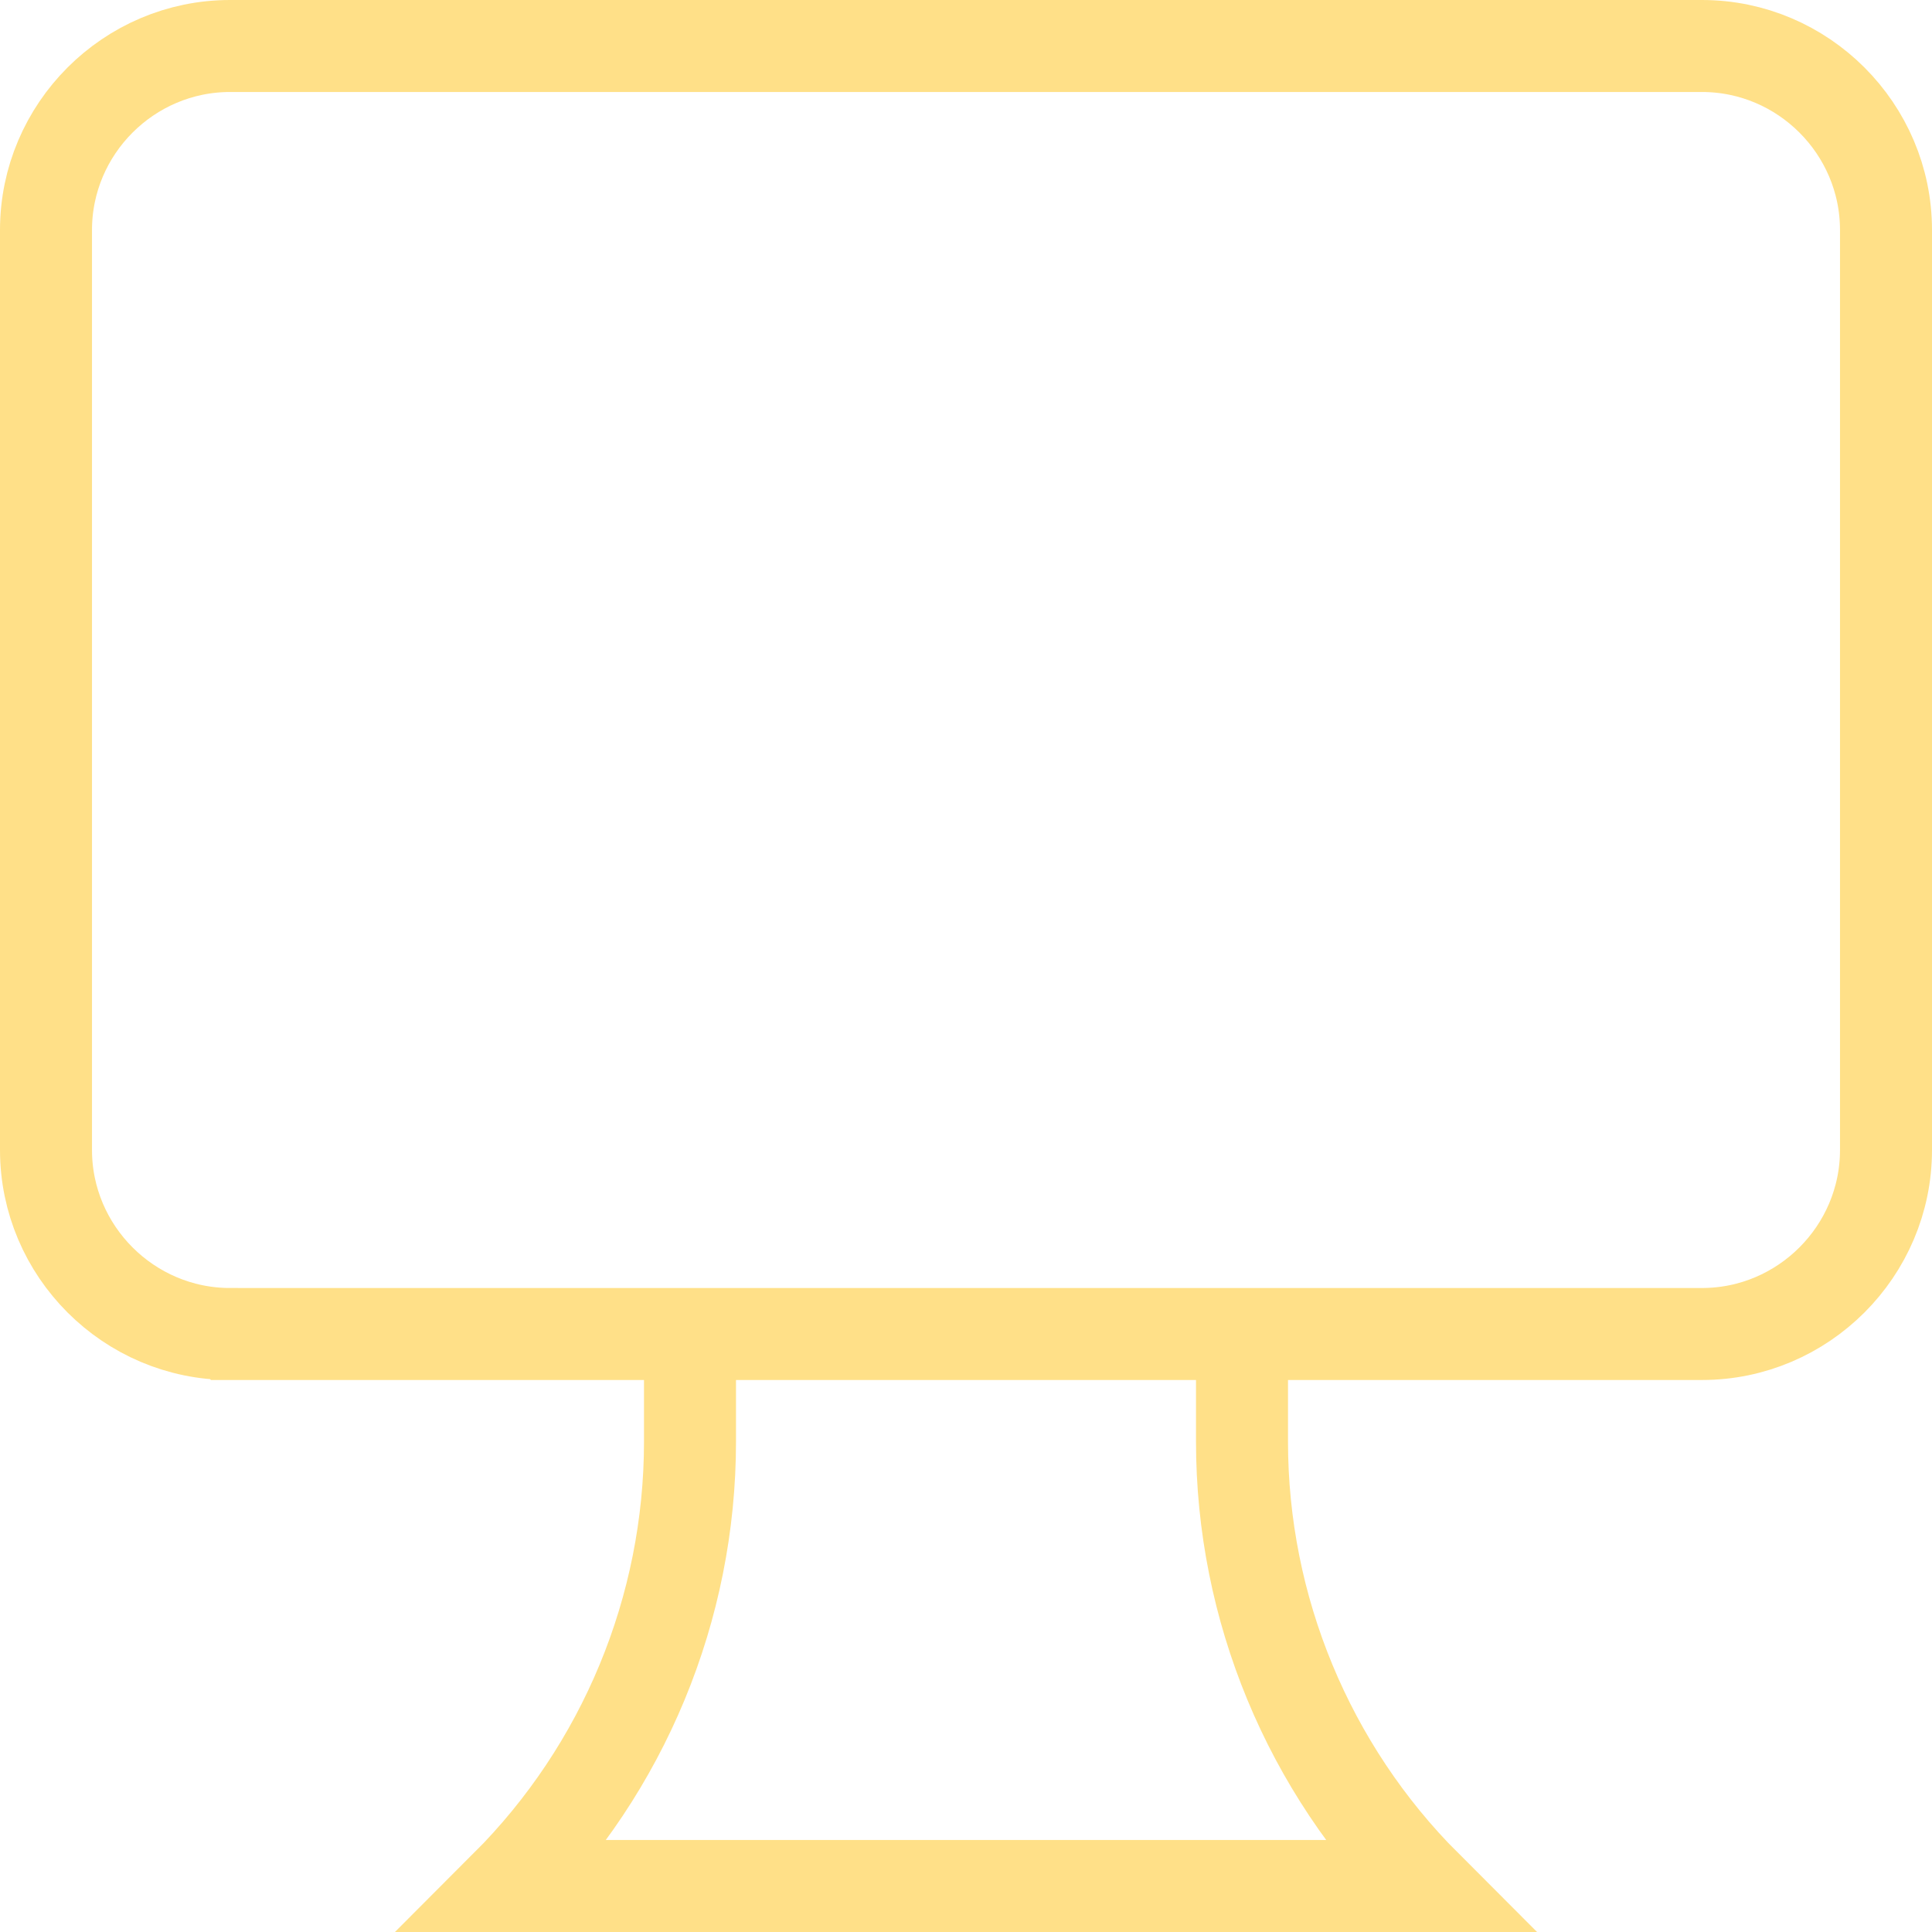<?xml version="1.0" encoding="UTF-8"?><svg id="Calque_1" xmlns="http://www.w3.org/2000/svg" viewBox="0 0 21 21"><defs><style>.cls-1{fill:none;stroke:#ffe088;stroke-miterlimit:10;}</style></defs><path class="cls-1" d="m7.5,14.5v1.17c0,1.81-.72,3.55-2,4.83h10c-1.28-1.28-2-3.02-2-4.83v-1.17m-11,0h16c1.1,0,2-.9,2-2V2.5c0-1.1-.9-2-2-2H2.5C1.4.5.5,1.4.5,2.5v10c0,1.1.9,2,2,2Z"/></svg>